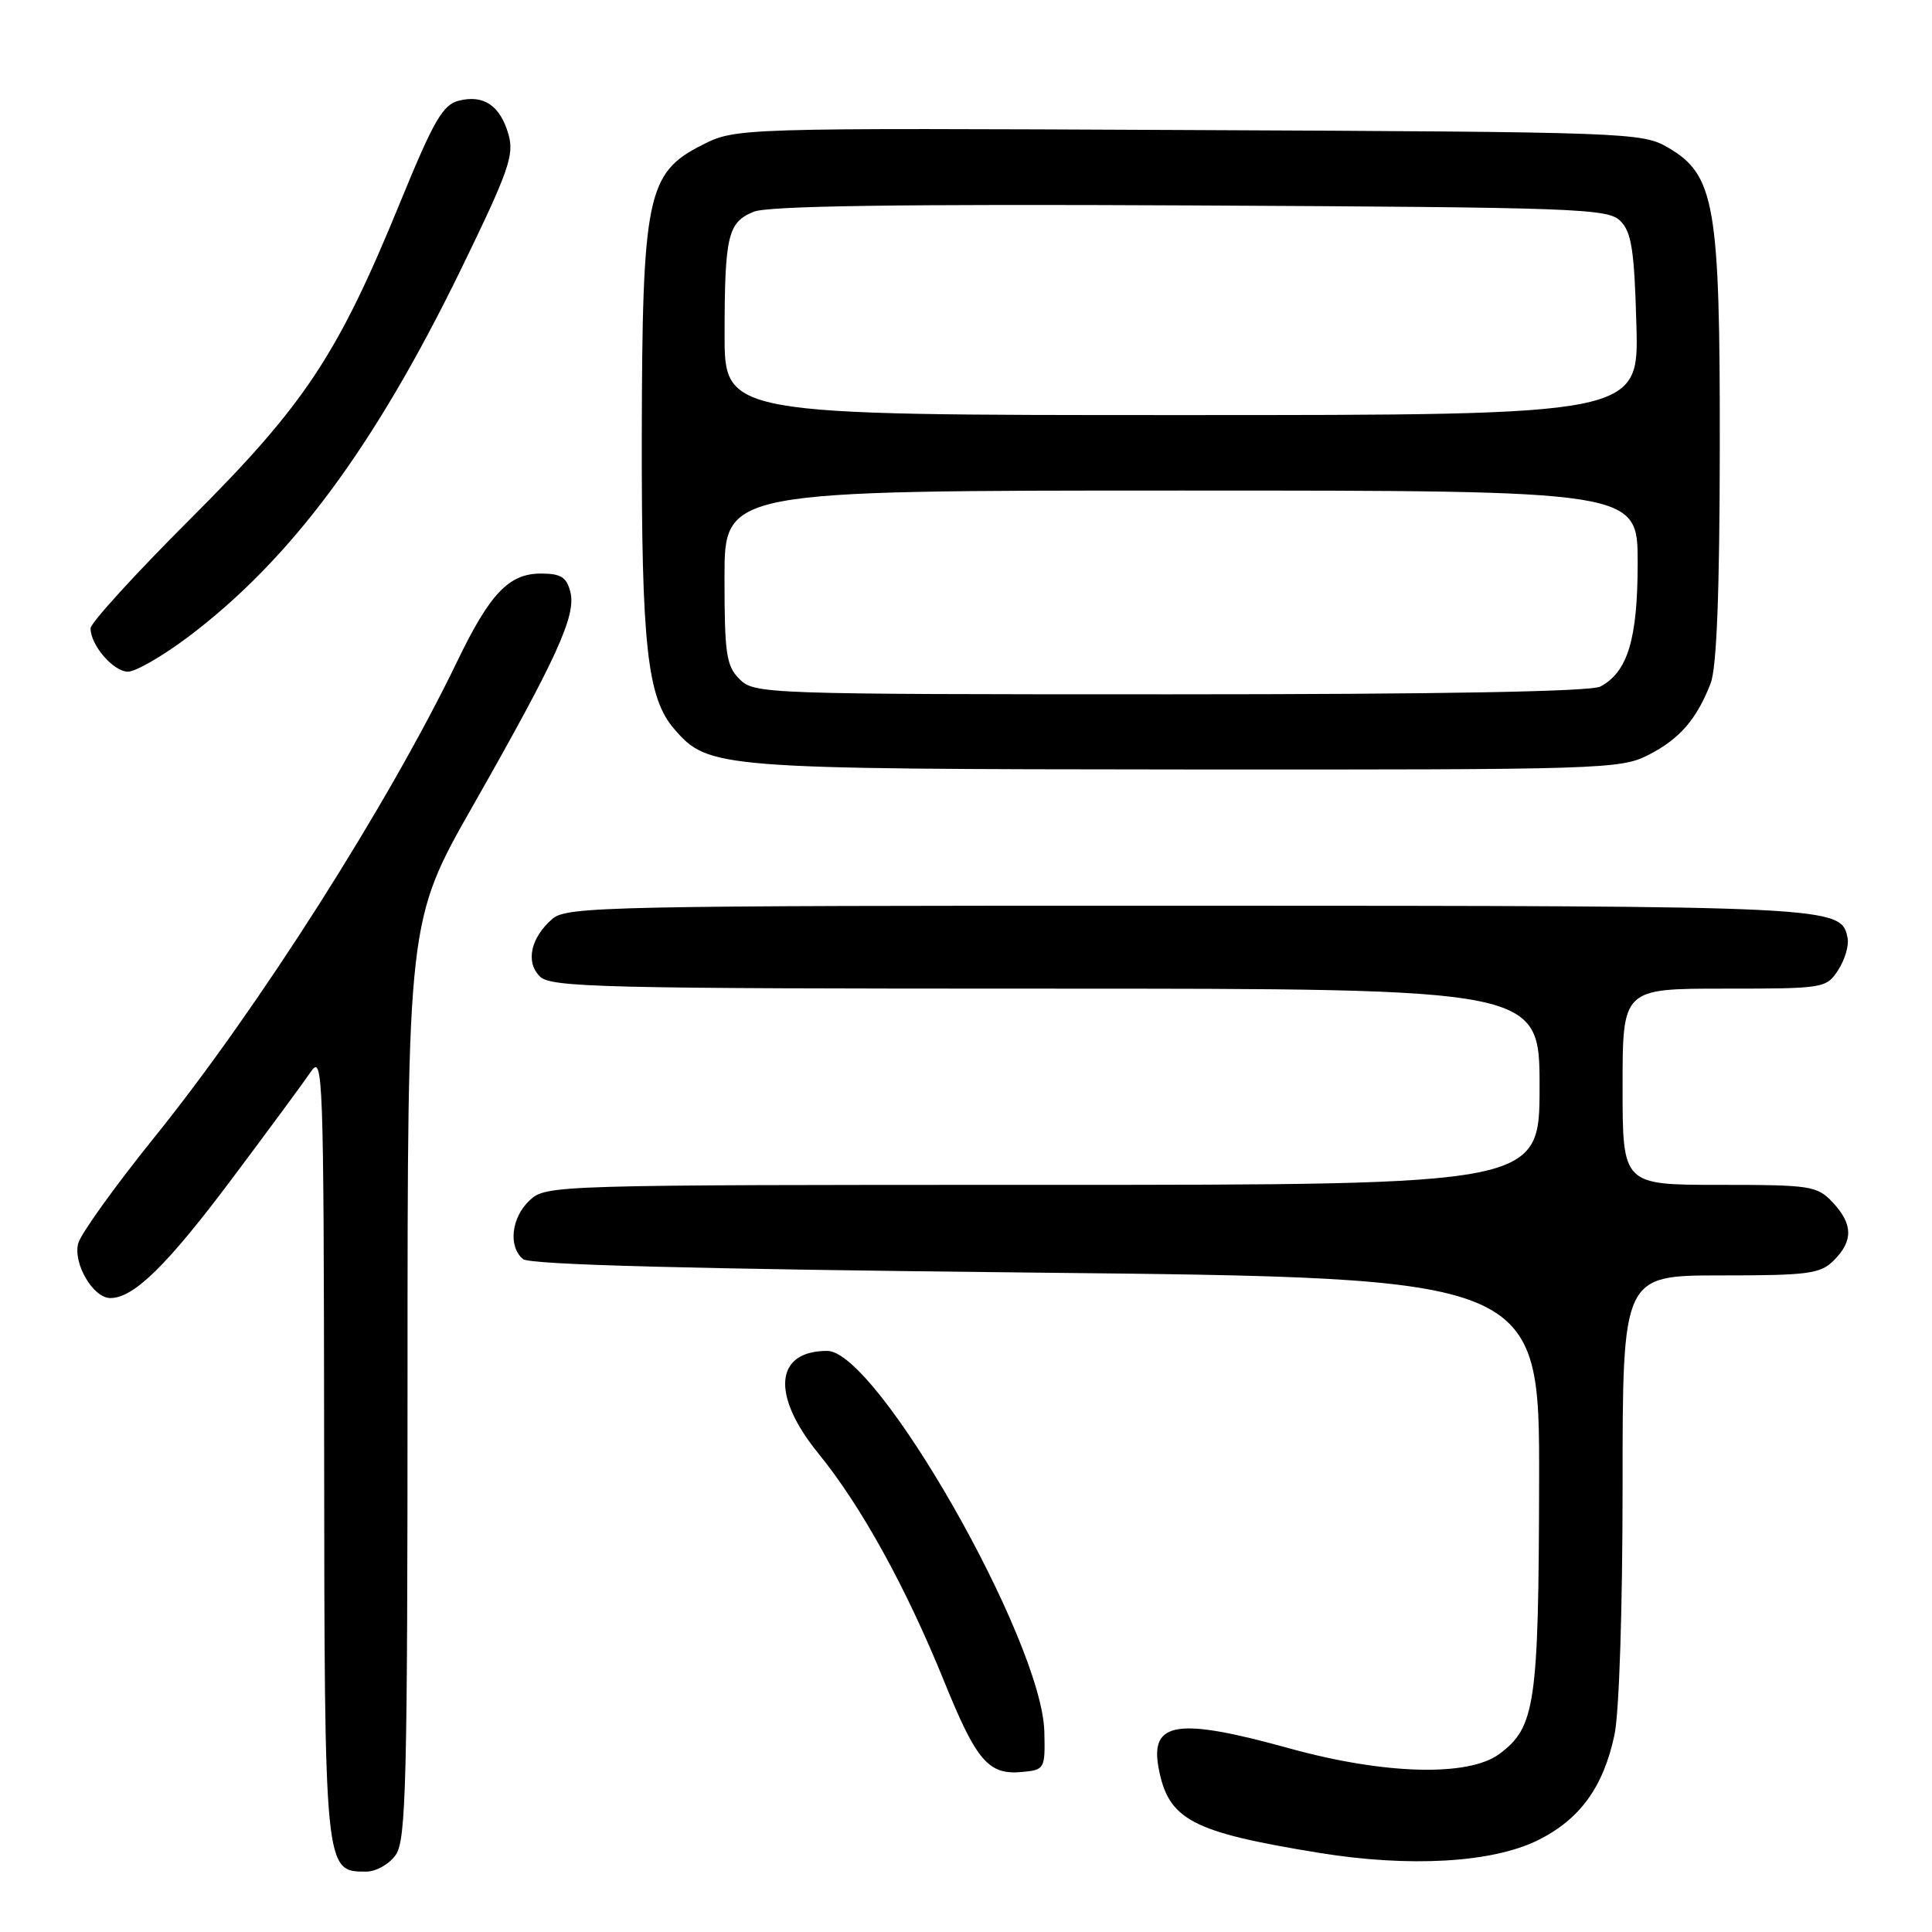 <?xml version="1.0" encoding="UTF-8" standalone="no"?>
<!DOCTYPE svg PUBLIC "-//W3C//DTD SVG 1.1//EN" "http://www.w3.org/Graphics/SVG/1.1/DTD/svg11.dtd" >
<svg xmlns="http://www.w3.org/2000/svg" xmlns:xlink="http://www.w3.org/1999/xlink" version="1.1" viewBox="0 0 256 256">
 <g >
 <path fill="currentColor"
d=" M 52.44 245.78 C 53.81 243.83 54.00 236.17 54.00 182.78 C 54.00 122.00 54.00 122.00 62.65 106.79 C 73.78 87.22 76.36 81.57 75.58 78.45 C 75.08 76.47 74.33 76.00 71.66 76.00 C 67.44 76.00 64.92 78.64 60.60 87.60 C 51.51 106.46 34.21 133.66 20.44 150.72 C 15.22 157.20 10.68 163.52 10.36 164.76 C 9.67 167.44 12.35 172.00 14.62 172.00 C 17.72 172.00 22.12 167.69 30.74 156.19 C 35.56 149.76 40.26 143.38 41.20 142.00 C 42.80 139.63 42.90 142.27 42.95 191.53 C 43.00 248.10 43.00 248.00 48.50 248.00 C 49.83 248.00 51.57 247.02 52.44 245.78 Z  M 203.78 243.84 C 209.34 241.08 212.44 236.82 213.92 229.91 C 214.55 227.02 215.00 213.11 215.00 196.95 C 215.00 169.00 215.00 169.00 228.00 169.00 C 239.67 169.00 241.21 168.79 243.00 167.00 C 245.58 164.42 245.53 162.19 242.83 159.31 C 240.77 157.13 239.94 157.00 227.83 157.00 C 215.00 157.00 215.00 157.00 215.00 144.00 C 215.00 131.00 215.00 131.00 228.48 131.00 C 241.68 131.00 241.99 130.95 243.56 128.55 C 244.44 127.20 245.01 125.30 244.82 124.32 C 244.00 120.06 243.47 120.03 157.36 120.01 C 80.56 120.00 75.09 120.11 73.20 121.75 C 70.31 124.25 69.61 127.47 71.54 129.39 C 72.98 130.84 79.84 131.00 138.57 131.00 C 204.00 131.00 204.00 131.00 204.00 144.00 C 204.00 157.00 204.00 157.00 138.19 157.00 C 73.34 157.00 72.35 157.03 70.19 159.04 C 67.75 161.32 67.31 165.18 69.31 166.84 C 70.21 167.59 91.65 168.15 137.31 168.63 C 204.00 169.32 204.00 169.32 203.94 196.41 C 203.88 225.83 203.44 228.88 198.67 232.41 C 194.56 235.45 183.45 235.15 170.86 231.67 C 156.03 227.56 152.37 228.11 153.52 234.27 C 154.81 241.14 157.88 242.76 174.77 245.51 C 186.76 247.46 197.75 246.83 203.78 243.84 Z  M 138.38 229.46 C 138.09 217.39 116.20 179.00 109.61 179.00 C 102.65 179.00 102.15 184.86 108.44 192.59 C 114.09 199.52 120.04 210.30 125.08 222.73 C 129.41 233.41 130.98 235.24 135.50 234.79 C 138.42 234.51 138.50 234.36 138.38 229.46 Z  M 218.41 100.04 C 222.55 97.93 224.82 95.32 226.67 90.54 C 227.47 88.48 227.86 78.47 227.88 59.50 C 227.92 27.10 227.24 23.17 221.00 19.54 C 217.60 17.56 215.81 17.49 157.50 17.23 C 97.50 16.95 97.50 16.95 93.00 19.23 C 85.74 22.90 85.10 25.99 85.04 57.70 C 85.00 85.53 85.76 92.46 89.34 96.60 C 93.88 101.83 94.90 101.91 157.04 101.96 C 212.22 102.00 214.73 101.92 218.41 100.04 Z  M 24.87 84.44 C 38.51 74.19 49.59 59.27 61.08 35.69 C 67.40 22.70 68.16 20.55 67.38 17.82 C 66.28 13.99 64.10 12.51 60.80 13.34 C 58.68 13.87 57.47 15.96 53.06 26.73 C 44.75 47.04 40.42 53.58 25.25 68.73 C 17.96 76.01 12.00 82.54 12.00 83.26 C 12.00 85.49 15.03 89.00 16.96 89.00 C 17.97 89.00 21.53 86.95 24.87 84.44 Z  M 98.00 90.00 C 96.23 88.23 96.00 86.67 96.00 76.50 C 96.00 65.00 96.00 65.00 156.50 65.00 C 217.00 65.00 217.00 65.00 217.00 74.55 C 217.00 84.67 215.69 89.03 212.06 90.97 C 210.80 91.64 190.92 92.00 155.07 92.00 C 101.33 92.00 99.95 91.95 98.00 90.00 Z  M 96.01 44.25 C 96.03 31.20 96.44 29.47 99.86 28.06 C 101.73 27.28 119.07 27.03 157.73 27.22 C 209.14 27.48 213.05 27.62 214.71 29.28 C 216.19 30.75 216.56 33.17 216.83 43.03 C 217.17 55.00 217.17 55.00 156.58 55.00 C 96.00 55.00 96.00 55.00 96.01 44.25 Z "/>
</g>
</svg>